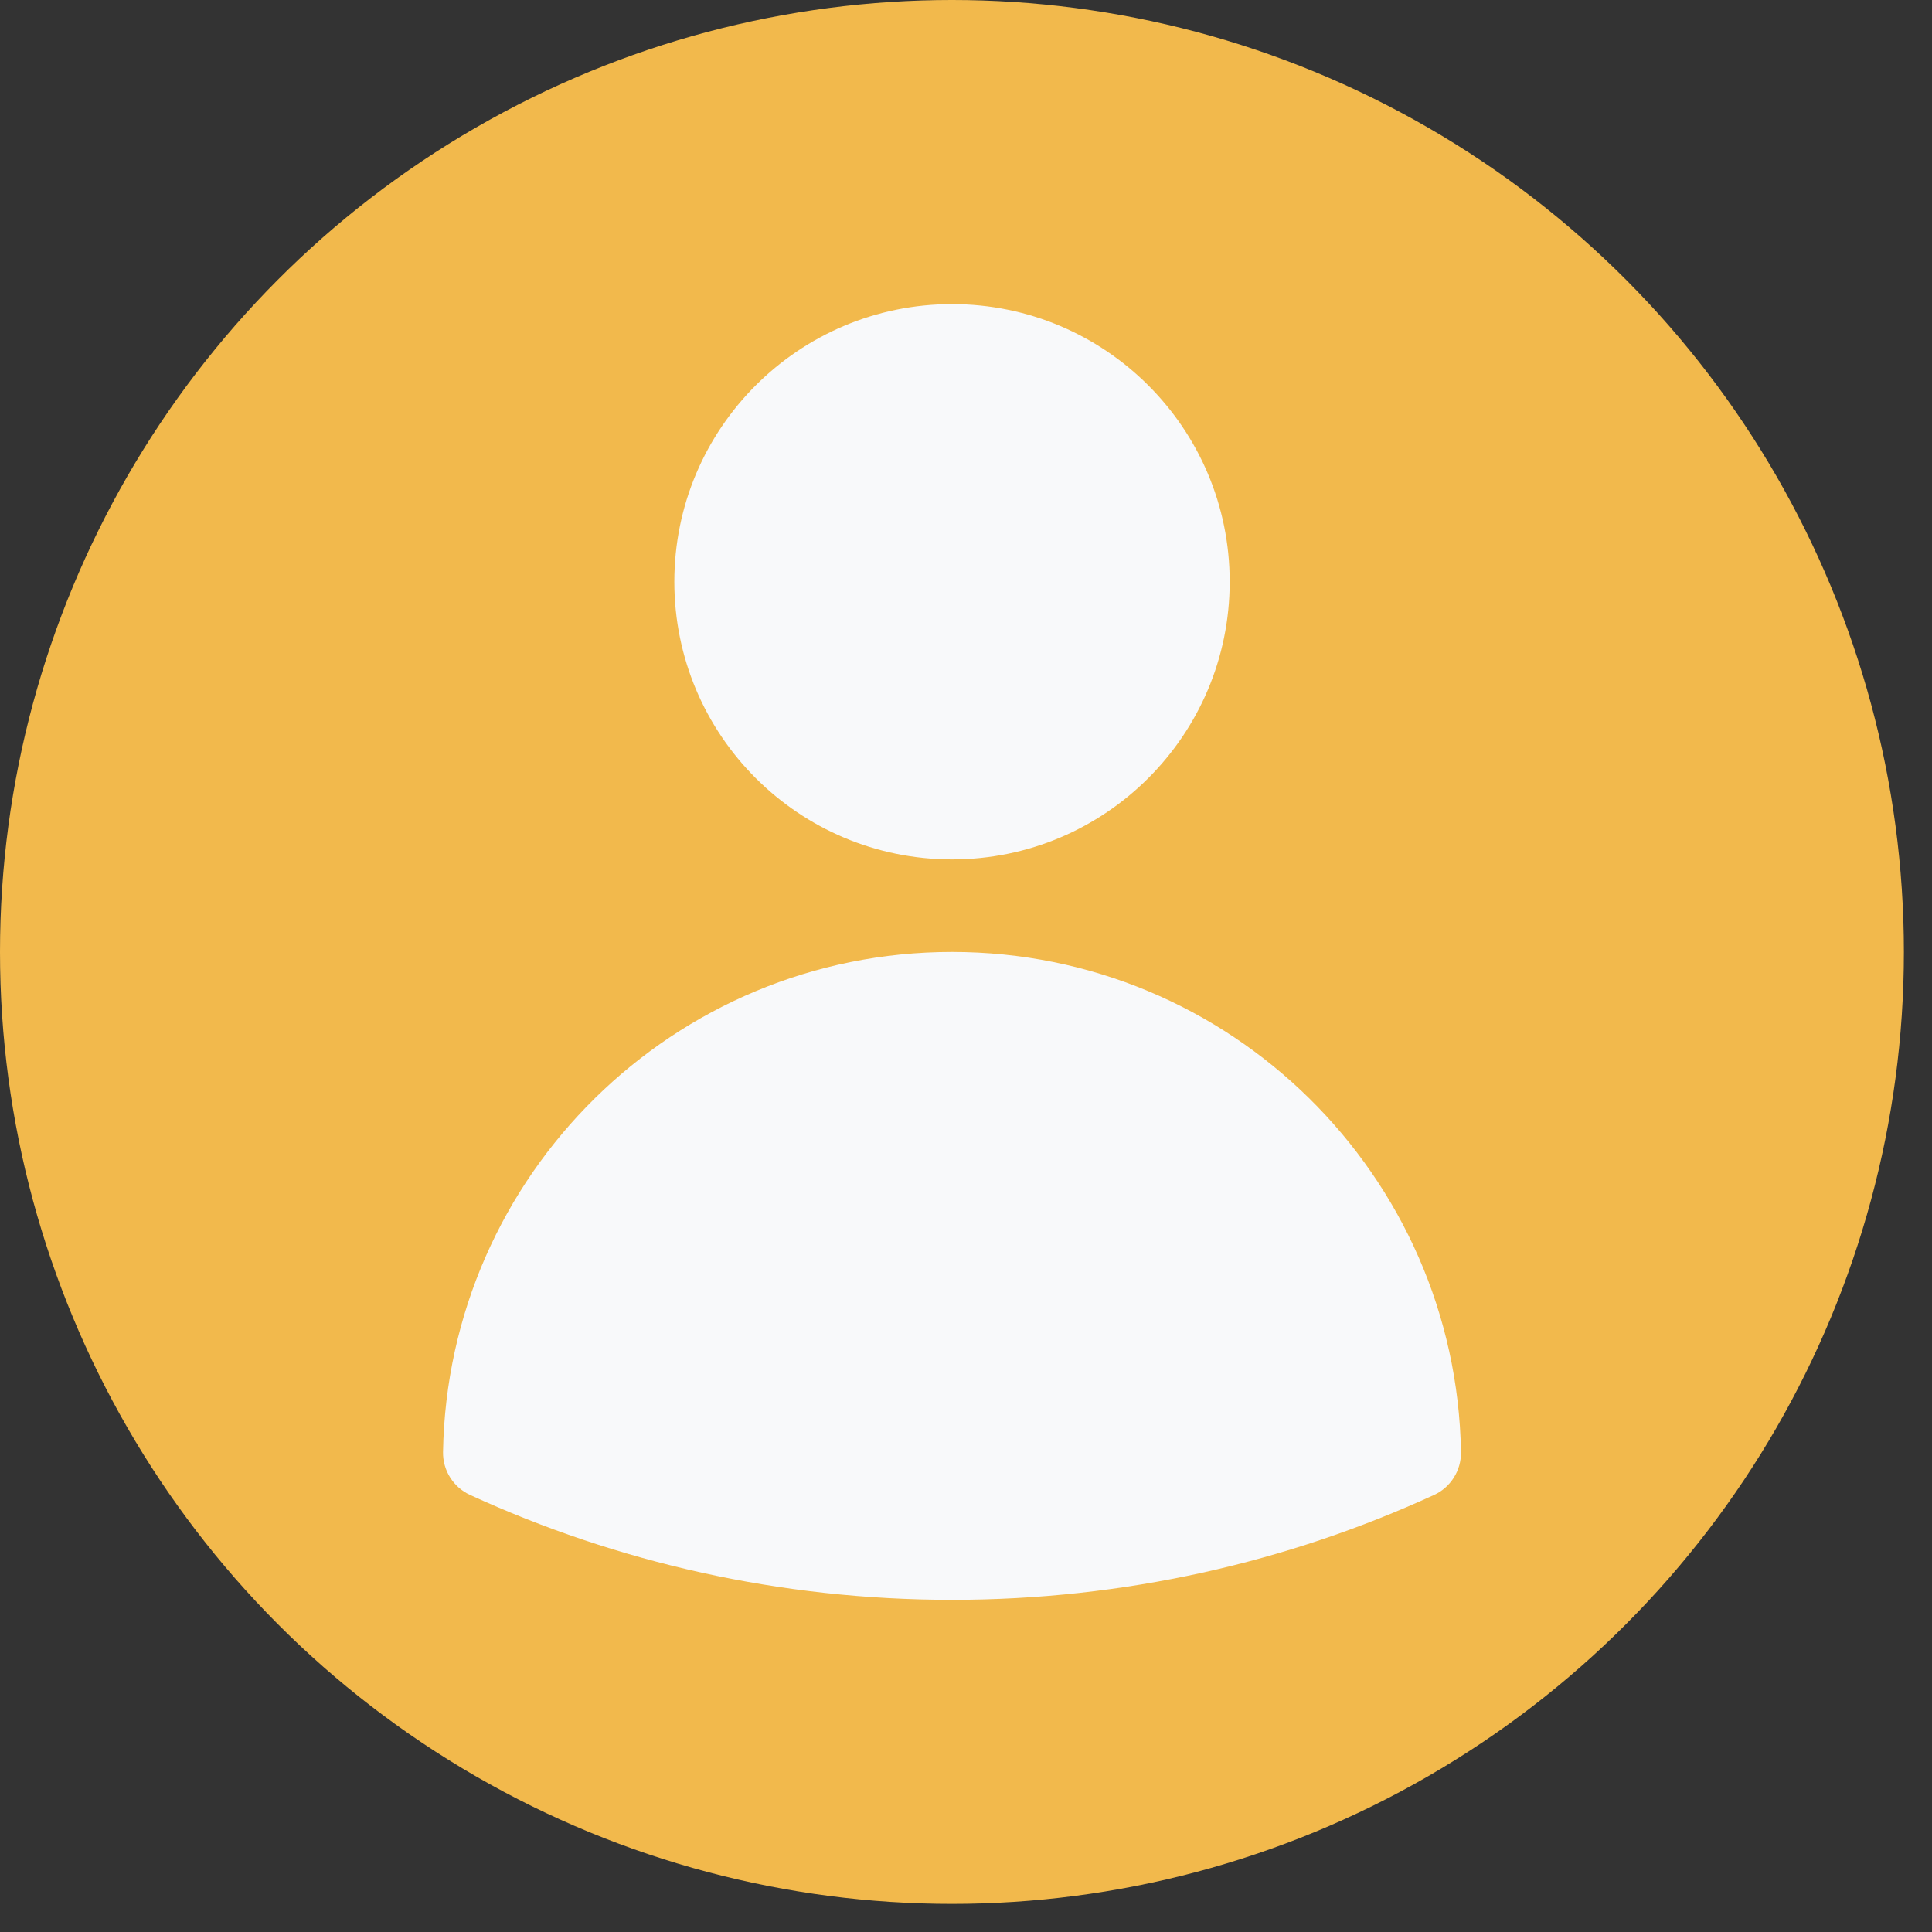 <svg width="29" height="29" viewBox="0 0 29 29" fill="none" xmlns="http://www.w3.org/2000/svg">
<rect x="0" y="0" width="29" height="29" fill="#333333" stroke="none"/>
<ellipse cx="14.289" cy="14.289" rx="14.289" ry="14.289" fill="#F2B94C"/>
<path fill-rule="evenodd" clip-rule="evenodd" d="M10.122 8.732C10.122 6.431 11.988 4.565 14.29 4.565C16.592 4.565 18.458 6.431 18.458 8.732C18.458 11.034 16.592 12.9 14.29 12.9C11.988 12.9 10.122 11.034 10.122 8.732Z" fill="#F8F9FA"/>
<path fill-rule="evenodd" clip-rule="evenodd" d="M6.65 21.796C6.722 17.638 10.115 14.289 14.29 14.289C18.465 14.289 21.858 17.638 21.93 21.796C21.934 22.072 21.776 22.325 21.525 22.44C19.322 23.451 16.871 24.014 14.29 24.014C11.71 24.014 9.259 23.451 7.055 22.439C6.805 22.324 6.646 22.072 6.65 21.796Z" fill="#F8F9FA"/>
</svg>
